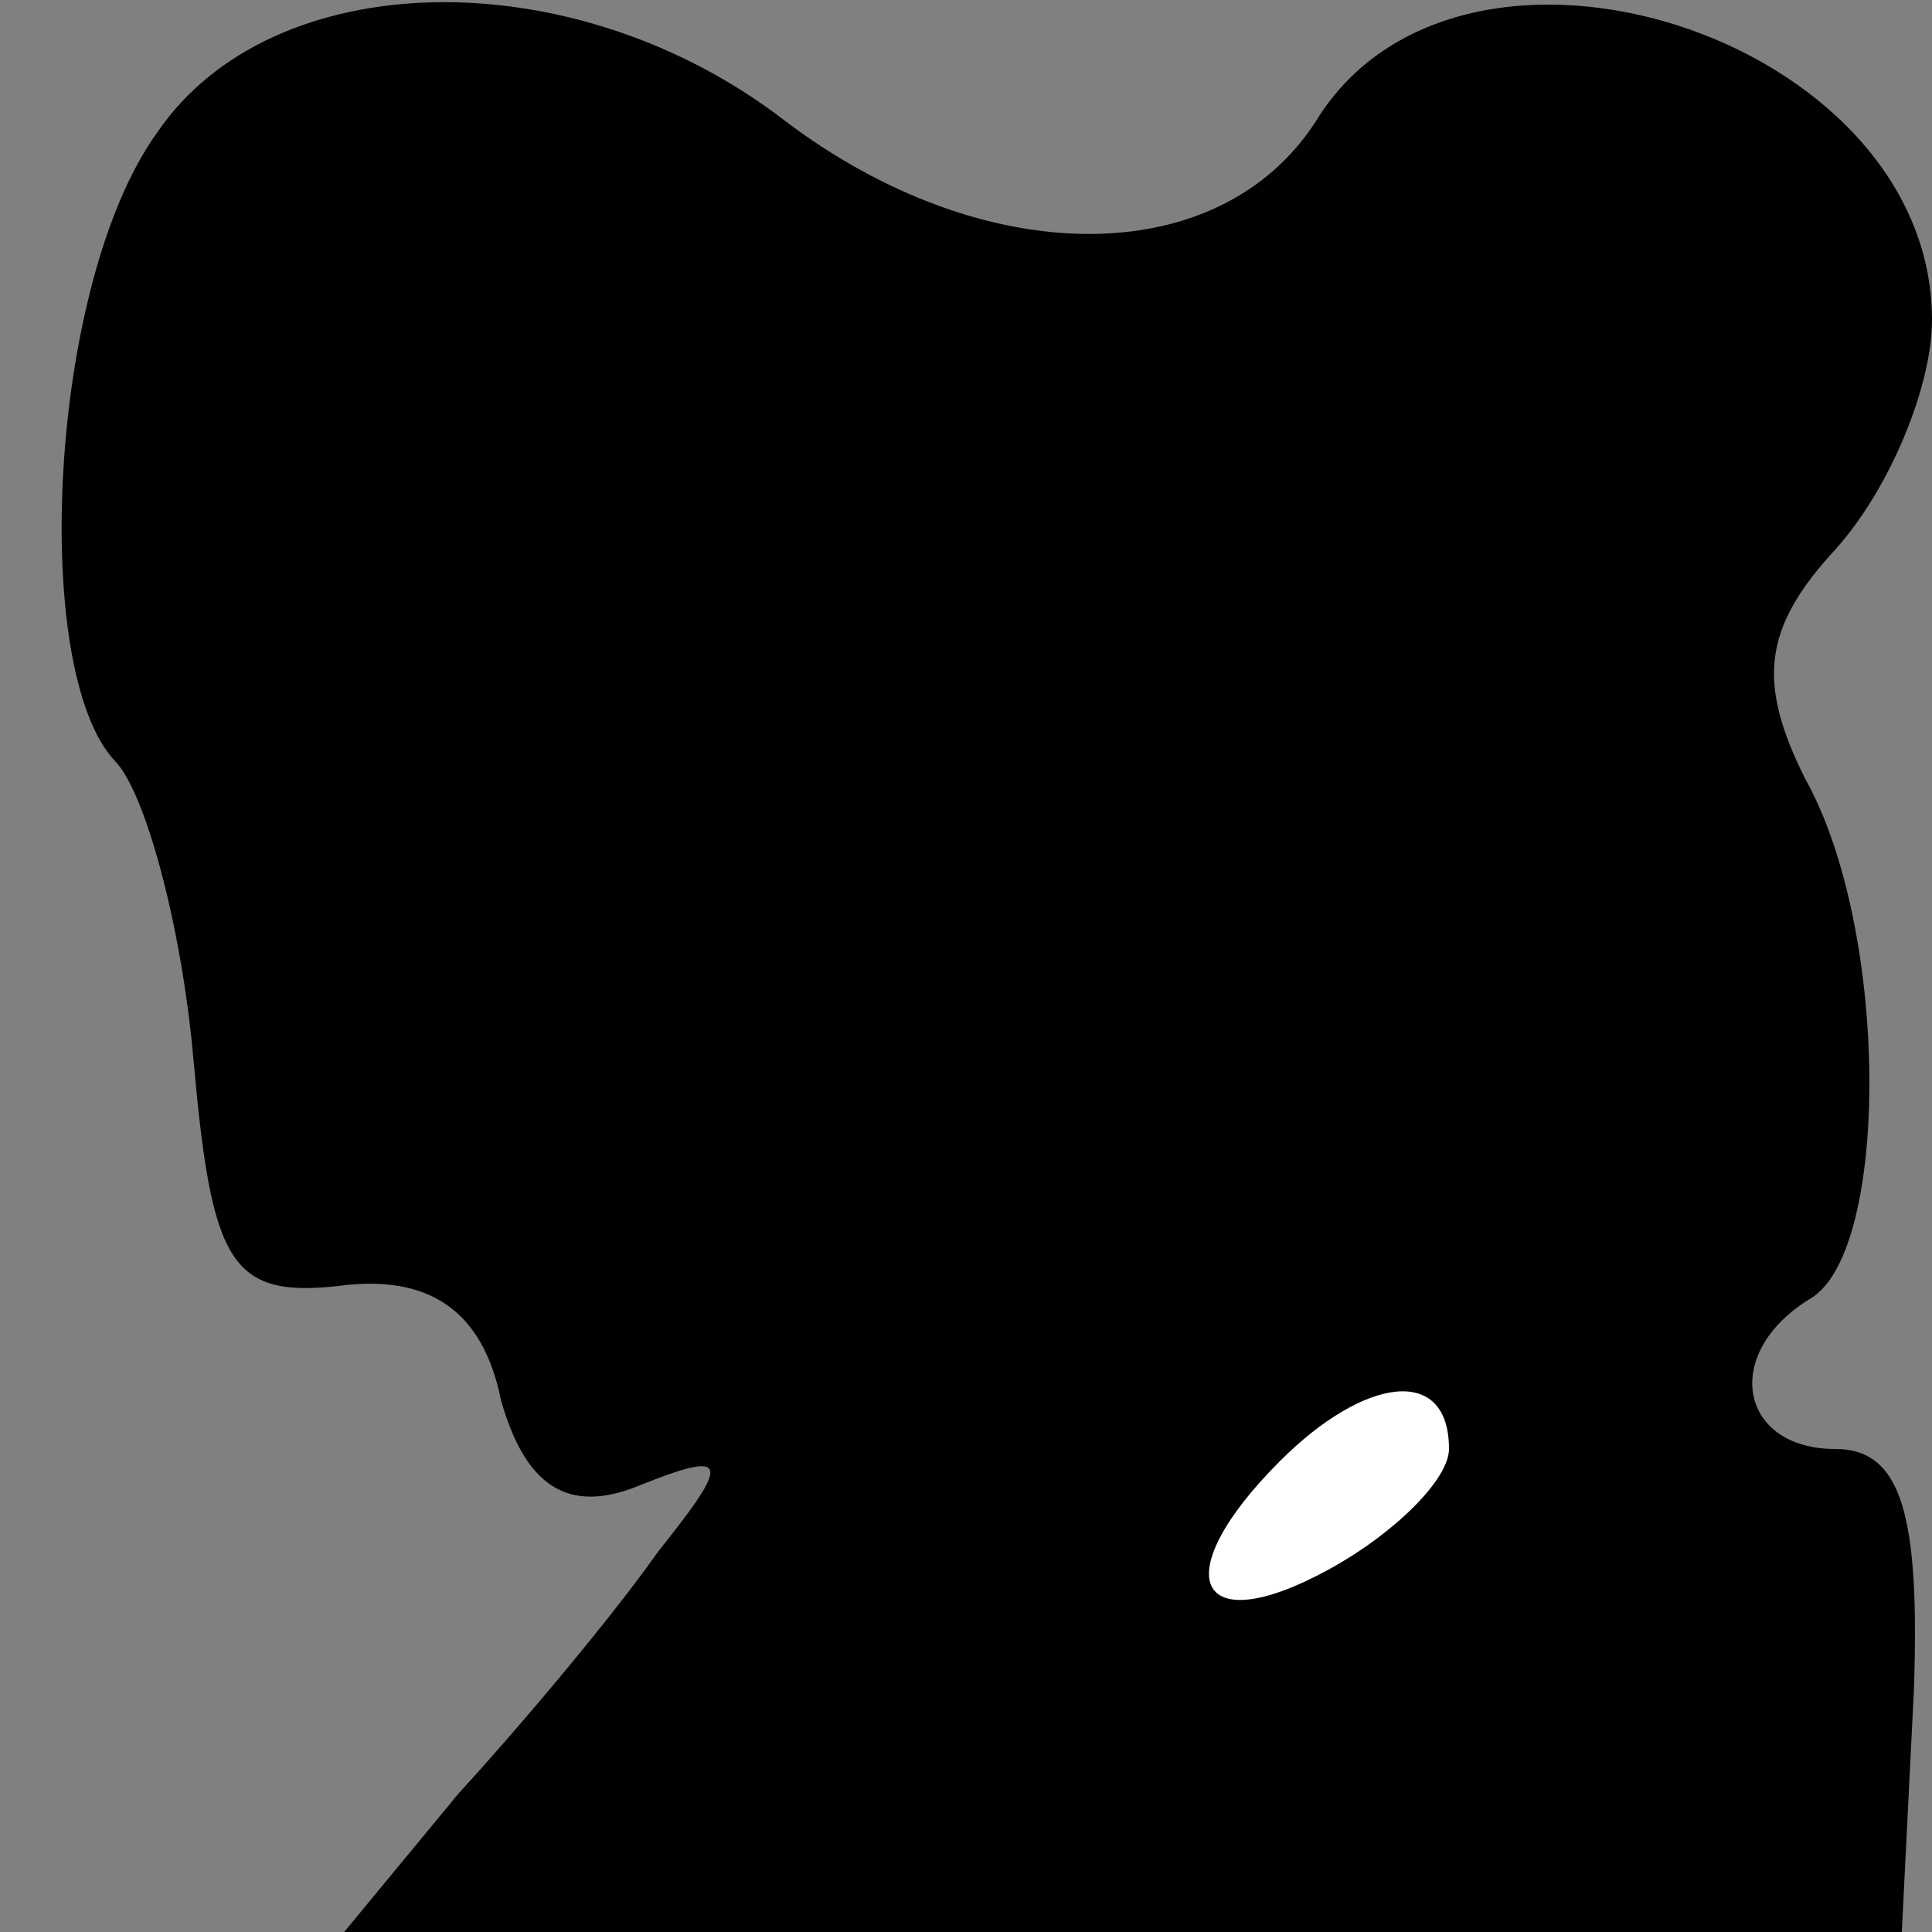 <?xml version="1.0" standalone="no"?>
<!DOCTYPE svg PUBLIC "-//W3C//DTD SVG 20010904//EN"
 "http://www.w3.org/TR/2001/REC-SVG-20010904/DTD/svg10.dtd">
<svg version="1.0" xmlns="http://www.w3.org/2000/svg"
 width="32pt" height="32pt" viewBox="0 0 32 32"
 preserveAspectRatio="xMidYMid meet">
<rect x="0" y="0" width="32" height="32" fill="#808080" stroke="none"/>
<g transform="translate(0,32) scale(0.1,-0.1)"
fill="#000000" stroke="none">
<path fill="#000000" stroke="none" d="M26 298 c-18 -25 -21 -89 -7 -104 5 -5
11 -27 13 -49 3 -34 6 -40 24 -38 15 2 24 -4 27 -19 4 -14 11 -19 23 -14 15 6
15 4 3 -11 -7 -10 -22 -28 -33 -40 l-19 -23 129 0 129 0 2 40 c1 29 -2 40 -13
40 -16 0 -19 16 -4 25 13 8 13 61 -1 86 -8 16 -7 25 5 38 9 10 16 27 16 38 0
47 -78 72 -102 33 -16 -25 -55 -25 -88 0 -35 27 -85 26 -104 -2z"/>
<path fill="#ffffff" stroke="none" d="M240 80 c0 -5 -9 -14 -20 -20 -22 -12
-27 -1 -8 18 14 14 28 16 28 2z"/>
</g>
</svg>
